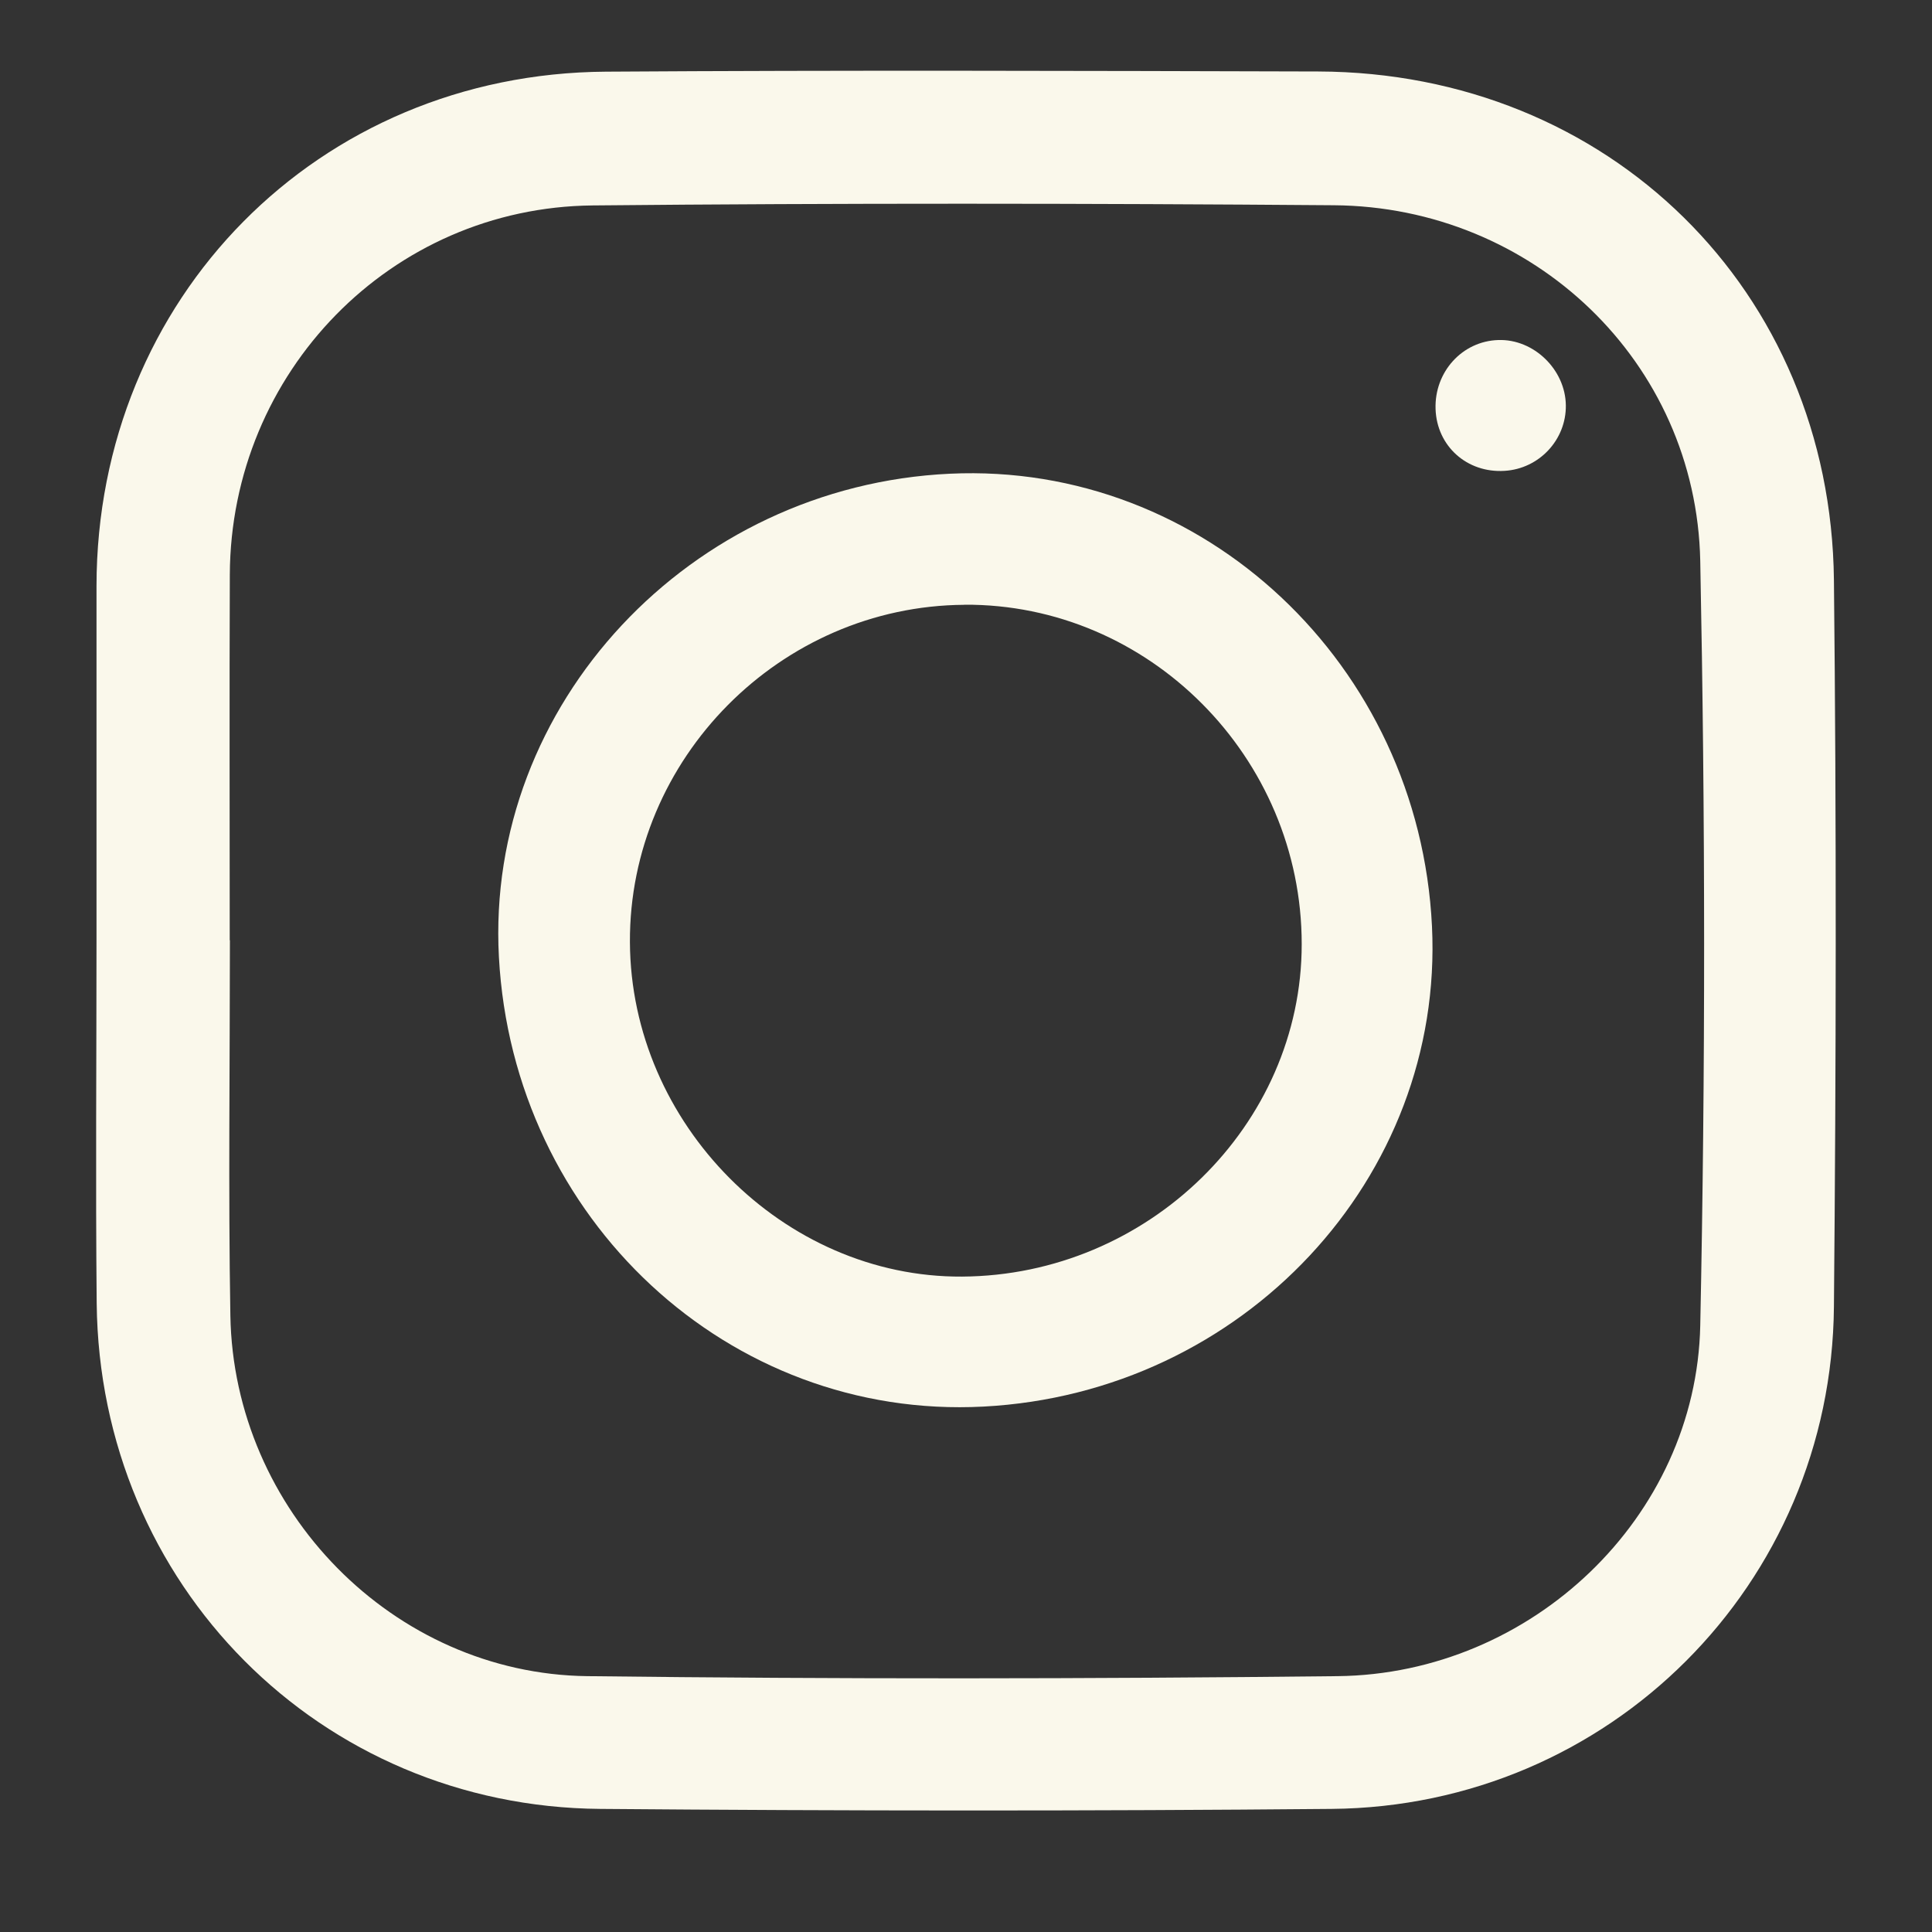 <svg width="21" height="21" viewBox="0 0 21 21" fill="none" xmlns="http://www.w3.org/2000/svg">
<rect x="0" y="0" width="21" height="21" fill="#333333" stroke="none"/>
<g id="Frame">
<g id="Group">
<path id="Vector" d="M1.049 10.191C1.049 8.918 1.049 7.644 1.049 6.371C1.051 3.241 3.458 0.799 6.586 0.779C9.167 0.762 11.749 0.77 14.329 0.777C17.483 0.787 19.9 3.155 19.934 6.305C19.962 8.937 19.958 11.571 19.934 14.203C19.908 17.221 17.493 19.636 14.474 19.662C11.825 19.686 9.175 19.684 6.525 19.662C3.477 19.638 1.082 17.223 1.051 14.166C1.038 12.841 1.049 11.516 1.049 10.191H1.049ZM2.497 10.22H2.499C2.499 11.579 2.481 12.94 2.504 14.299C2.54 16.418 4.276 18.193 6.383 18.219C9.102 18.252 11.822 18.249 14.541 18.219C16.647 18.195 18.437 16.494 18.481 14.409C18.538 11.639 18.536 8.867 18.481 6.097C18.437 3.933 16.664 2.247 14.499 2.231C11.814 2.21 9.129 2.207 6.443 2.233C4.249 2.254 2.508 4.047 2.498 6.245C2.493 7.57 2.497 8.895 2.497 10.221V10.22Z" fill="#FAF8EB"/>
<path id="Vector_2" d="M15.565 10.068C15.698 12.802 13.512 15.142 10.689 15.289C7.925 15.434 5.577 13.255 5.423 10.403C5.274 7.661 7.497 5.28 10.327 5.149C13.082 5.021 15.426 7.222 15.565 10.068ZM10.481 6.574C8.482 6.587 6.837 8.247 6.847 10.241C6.856 12.216 8.518 13.888 10.457 13.876C12.479 13.864 14.149 12.23 14.149 10.262C14.149 8.231 12.488 6.56 10.481 6.573V6.574Z" fill="#FAF8EB"/>
<path id="Vector_3" d="M16.286 3.696C16.67 3.683 17.015 4.016 17.02 4.405C17.025 4.78 16.73 5.096 16.353 5.118C15.945 5.143 15.618 4.849 15.604 4.447C15.59 4.043 15.893 3.708 16.286 3.696Z" fill="#FAF8EB"/>
</g>
</g>
</svg>
